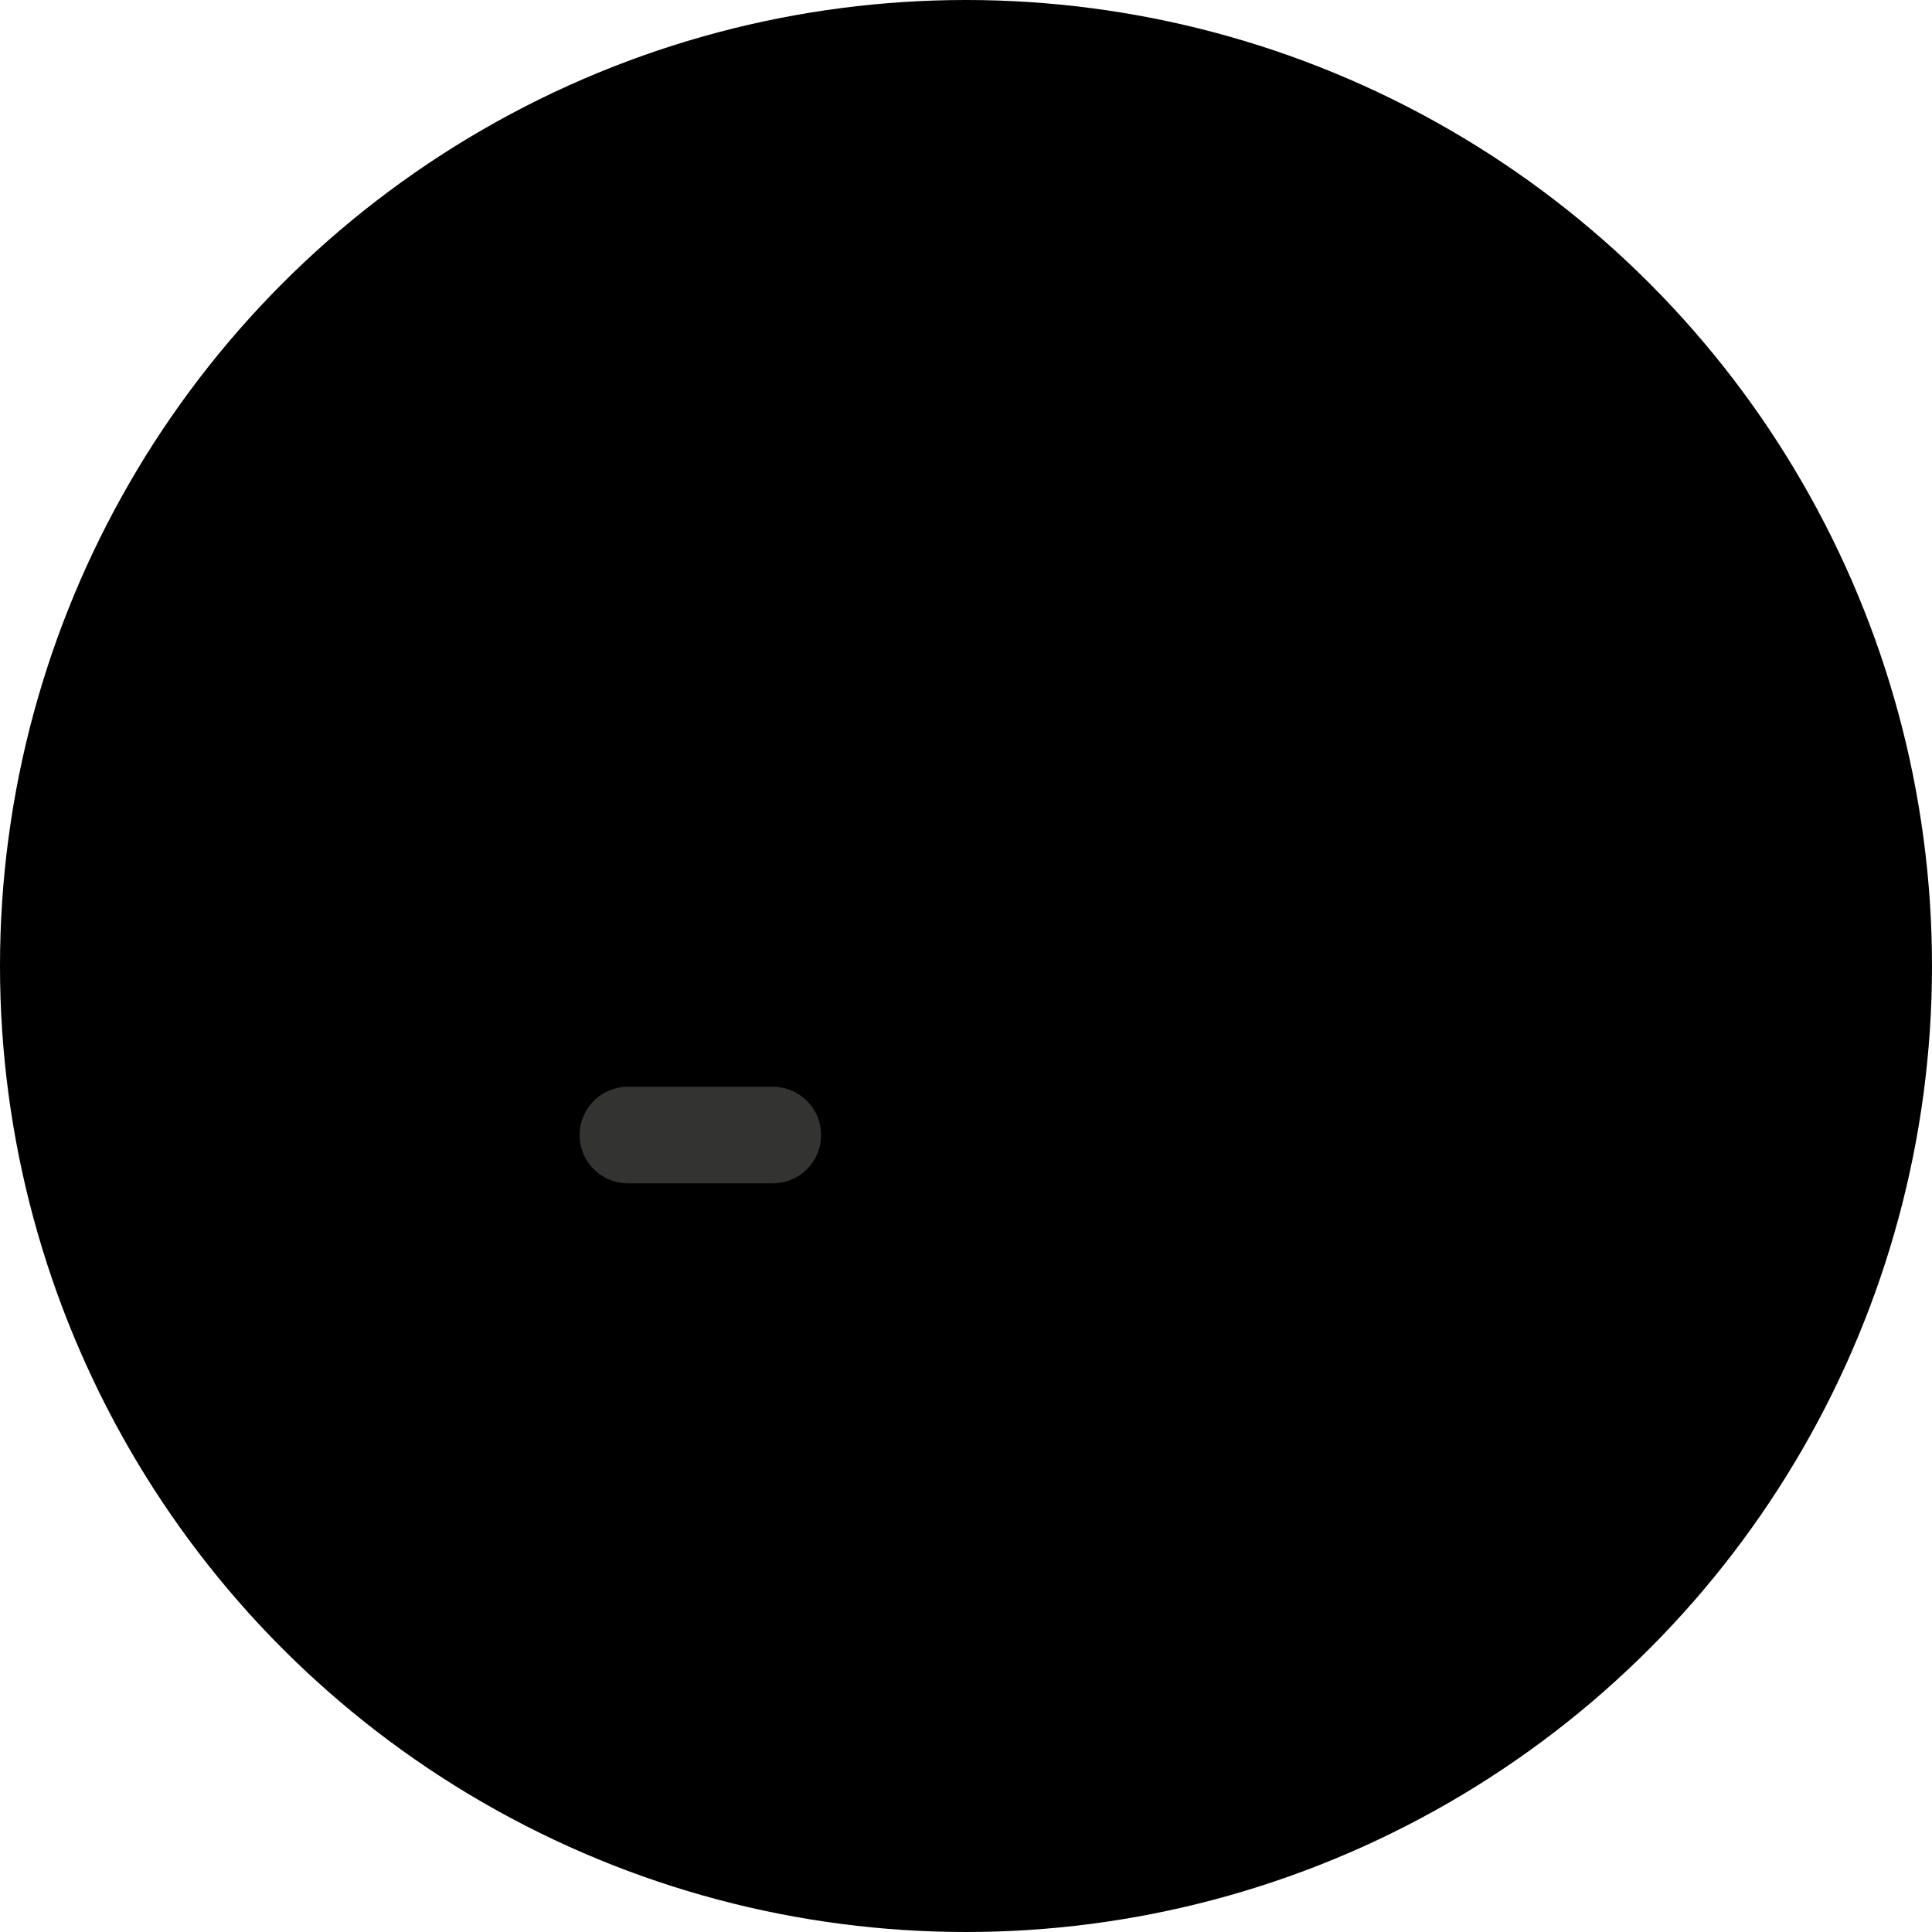 <svg xmlns="http://www.w3.org/2000/svg" width="40" height="40" fill="none" viewBox="0 0 40 40"><circle cx="20" cy="20" r="20" fill="currentColor"/><g clip-path="url(#clip0_1406_20324)"><path fill="#000" d="M29 11.5H11C10.204 11.5 9.441 11.816 8.879 12.379C8.316 12.941 8 13.704 8 14.5V25.5C8 26.296 8.316 27.059 8.879 27.621C9.441 28.184 10.204 28.5 11 28.5H29C29.796 28.5 30.559 28.184 31.121 27.621C31.684 27.059 32 26.296 32 25.5V14.5C32 13.704 31.684 12.941 31.121 12.379C30.559 11.816 29.796 11.5 29 11.5ZM11 13.5H29C29.265 13.5 29.52 13.605 29.707 13.793C29.895 13.98 30 14.235 30 14.5V15.5C30 15.633 29.947 15.76 29.854 15.854C29.76 15.947 29.633 16 29.5 16H10.5C10.367 16 10.24 15.947 10.146 15.854C10.053 15.76 10 15.633 10 15.5V14.5C10 14.235 10.105 13.98 10.293 13.793C10.48 13.605 10.735 13.5 11 13.5ZM29 26.5H11C10.735 26.5 10.48 26.395 10.293 26.207C10.105 26.02 10 25.765 10 25.5V19.5C10 19.367 10.053 19.24 10.146 19.146C10.24 19.053 10.367 19 10.5 19H29.5C29.633 19 29.76 19.053 29.854 19.146C29.947 19.24 30 19.367 30 19.5V25.5C30 25.765 29.895 26.02 29.707 26.207C29.52 26.395 29.265 26.5 29 26.5Z"/><path fill="#333332" d="M16 22.5H13C12.735 22.5 12.48 22.605 12.293 22.793C12.105 22.98 12 23.235 12 23.5C12 23.765 12.105 24.02 12.293 24.207C12.48 24.395 12.735 24.5 13 24.5H16C16.265 24.5 16.52 24.395 16.707 24.207C16.895 24.02 17 23.765 17 23.5C17 23.235 16.895 22.98 16.707 22.793C16.52 22.605 16.265 22.5 16 22.5Z"/></g><defs><clipPath id="clip0_1406_20324"><rect width="24" height="24" fill="currentColor" transform="translate(8 8)"/></clipPath></defs></svg>